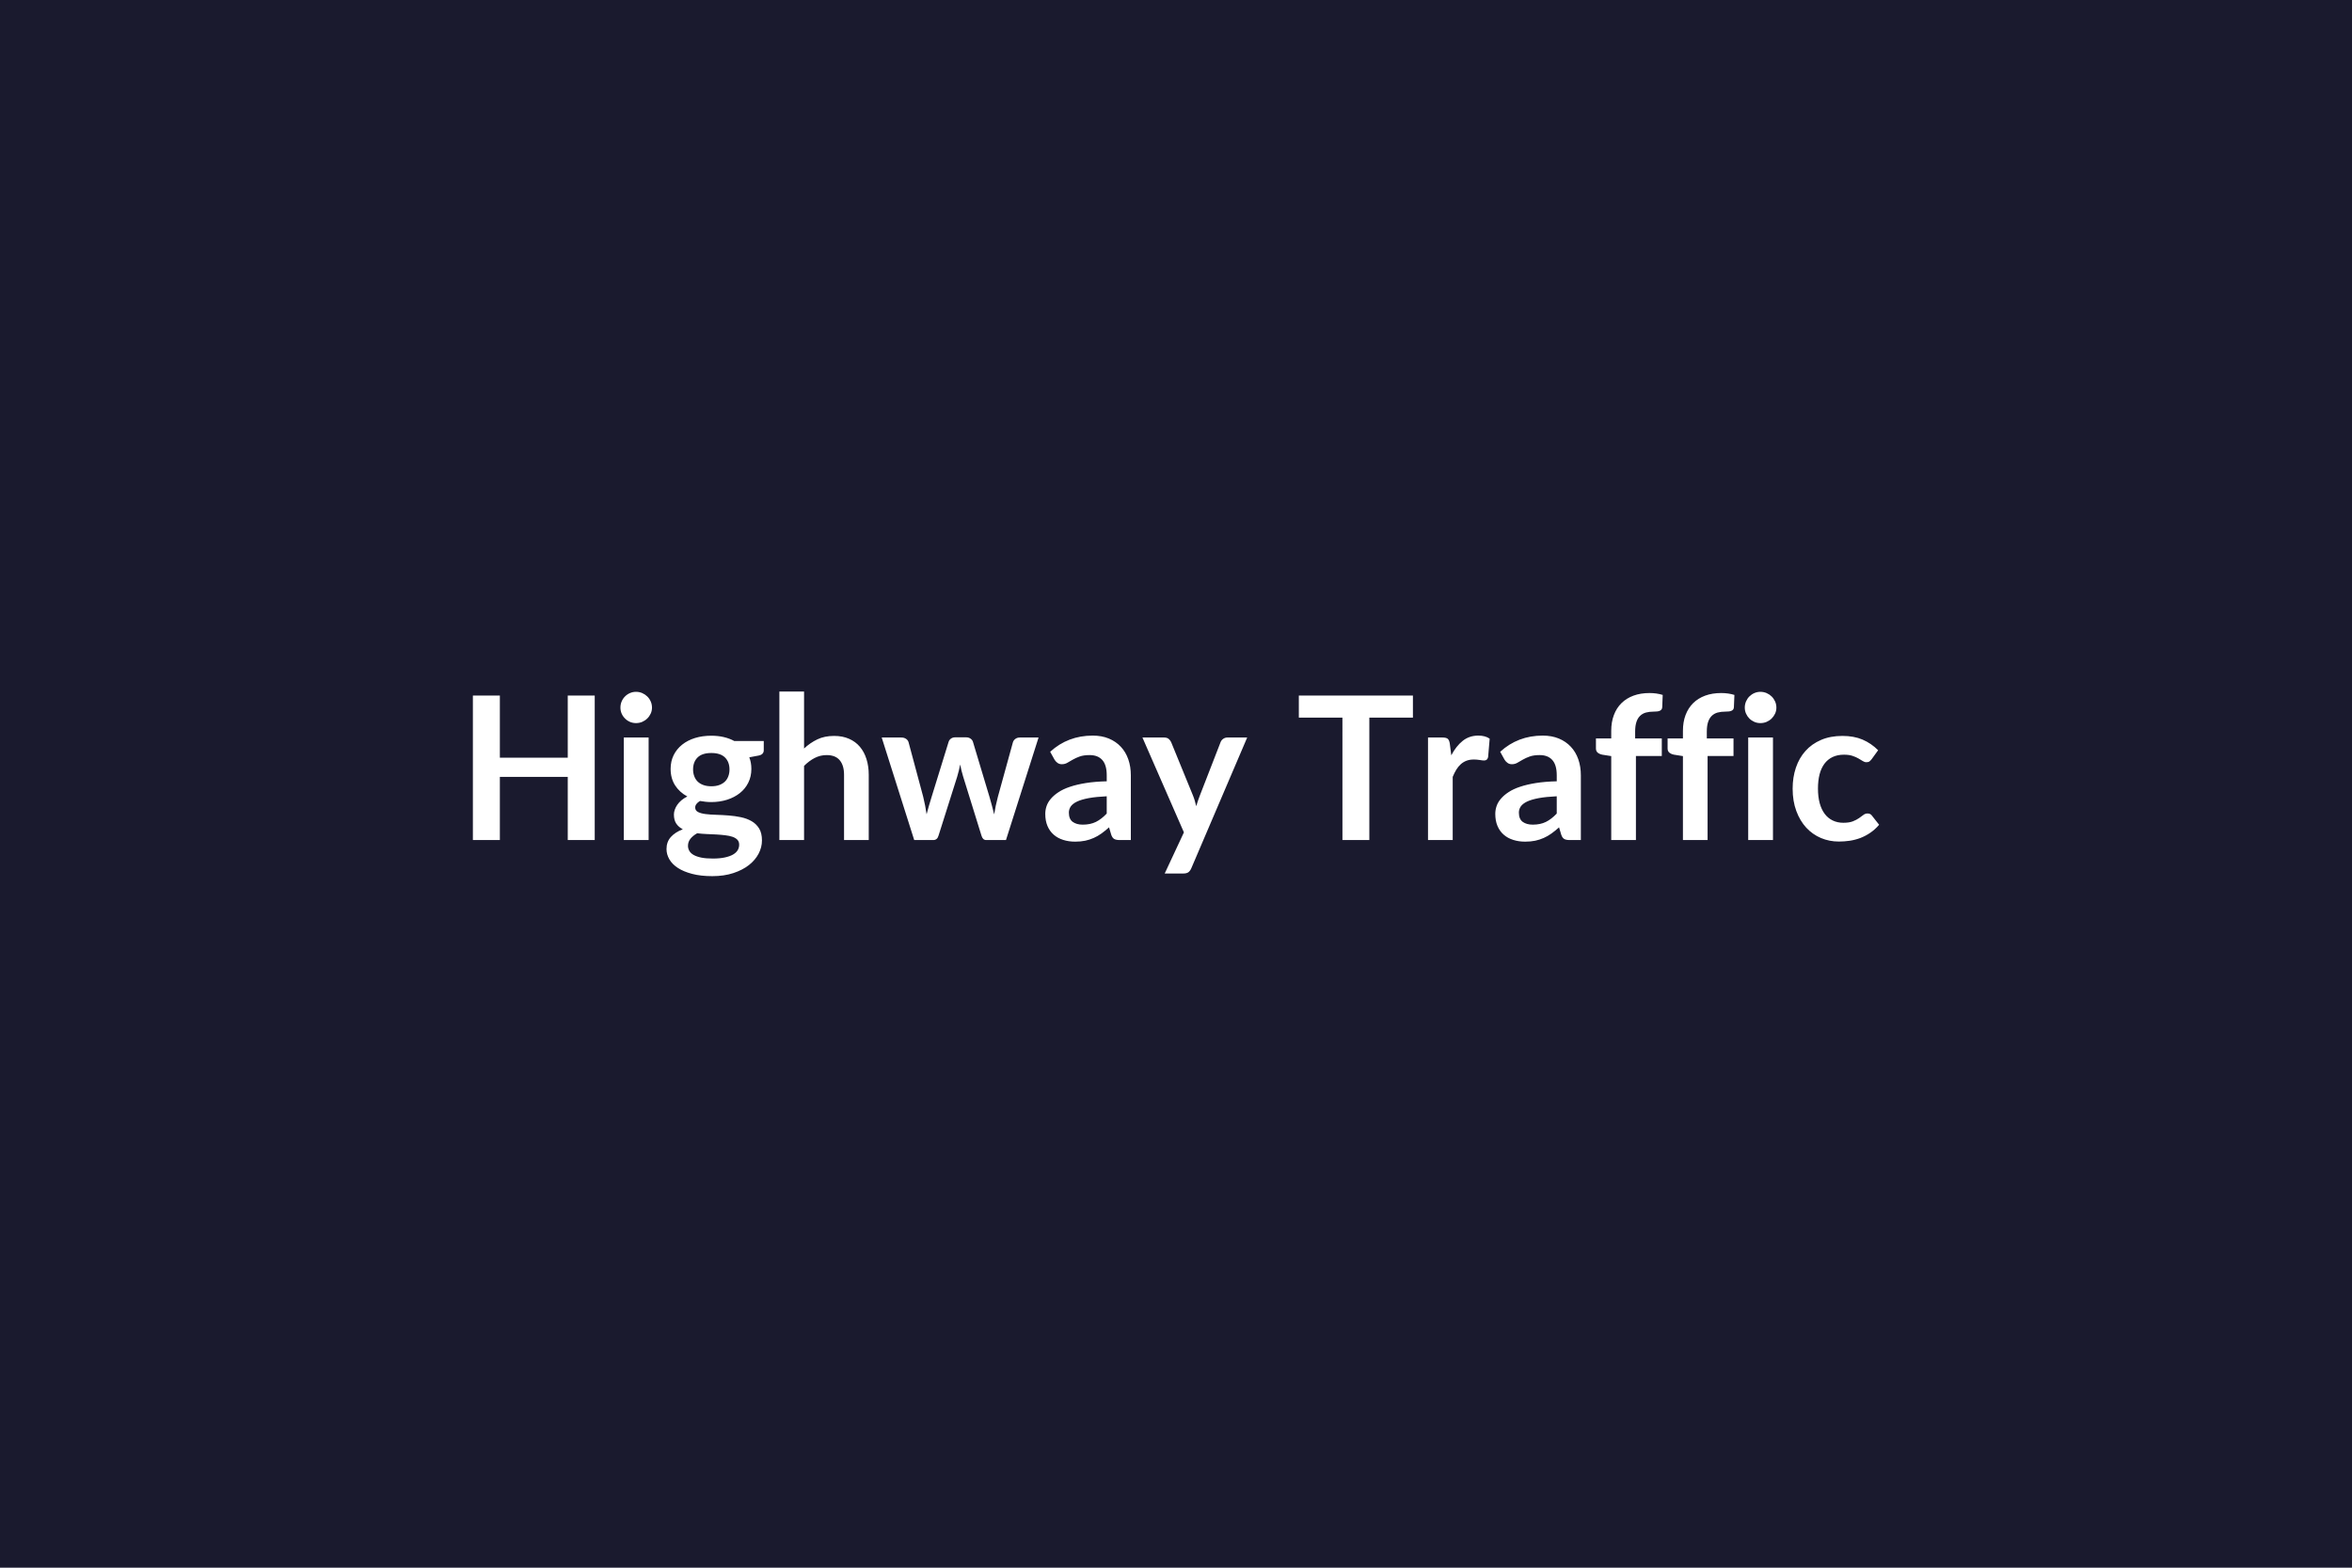 <svg xmlns="http://www.w3.org/2000/svg" width="600" height="400" viewBox="0 0 600 400"><rect width="100%" height="100%" fill="#1a1a2e"/><path fill="#FFFFFF" d="M144.835 177.47h6.88v36.87h-6.88v-16.12h-17.32v16.12h-6.88v-36.87h6.88v15.86h17.32zm14.3 10.71h6.33v26.16h-6.33zm7.19-7.63q0 .82-.33 1.53-.33.72-.88 1.25-.55.54-1.29.86-.73.31-1.58.31-.81 0-1.54-.31-.73-.32-1.26-.86-.54-.53-.86-1.25-.31-.71-.31-1.53 0-.84.31-1.58.32-.74.86-1.27.53-.54 1.26-.86t1.54-.32q.85 0 1.58.32.74.32 1.29.86.55.53.88 1.27t.33 1.58m15.13 20.07q1.17 0 2.04-.32.86-.32 1.44-.88.57-.56.86-1.35.3-.79.3-1.73 0-1.94-1.16-3.08-1.16-1.13-3.48-1.13-2.33 0-3.49 1.13-1.16 1.14-1.16 3.08 0 .91.3 1.71.29.79.86 1.36.58.57 1.46.89t2.03.32m7.11 14.89q0-.76-.46-1.25-.46-.48-1.25-.75t-1.85-.39q-1.06-.13-2.24-.2-1.19-.06-2.45-.11t-2.46-.2q-1.05.58-1.7 1.37t-.65 1.84q0 .69.35 1.29.34.6 1.09 1.03.76.43 1.96.68 1.19.24 2.93.24 1.76 0 3.03-.27 1.28-.27 2.11-.74.82-.47 1.21-1.12.38-.65.38-1.42m-1.25-26.44h7.52v2.35q0 1.12-1.35 1.37l-2.34.44q.53 1.35.53 2.95 0 1.94-.78 3.51-.77 1.57-2.15 2.66-1.38 1.1-3.25 1.7-1.88.6-4.04.6-.77 0-1.48-.08-.72-.07-1.41-.2-1.22.74-1.22 1.66 0 .79.73 1.16.72.37 1.92.52t2.73.19 3.14.17q1.6.12 3.13.44t2.73 1.01 1.93 1.87q.72 1.19.72 3.05 0 1.74-.85 3.37t-2.47 2.91q-1.62 1.27-3.98 2.05t-5.37.78q-2.96 0-5.15-.58-2.19-.57-3.65-1.53-1.45-.95-2.16-2.2-.72-1.25-.72-2.6 0-1.84 1.11-3.08 1.11-1.23 3.05-1.97-1.05-.54-1.66-1.43t-.61-2.35q0-.58.22-1.21.21-.62.63-1.24.42-.61 1.06-1.16.64-.54 1.51-.98-1.99-1.07-3.13-2.85-1.13-1.79-1.13-4.19 0-1.93.77-3.5.78-1.57 2.17-2.68t3.29-1.7q1.9-.58 4.15-.58 1.68 0 3.16.34 1.48.35 2.7 1.01m17.8-12.62v14.53q1.53-1.43 3.37-2.32 1.83-.89 4.3-.89 2.15 0 3.8.73 1.66.72 2.77 2.04 1.11 1.31 1.68 3.13.58 1.83.58 4.02v16.65h-6.3v-16.65q0-2.4-1.1-3.71-1.09-1.32-3.34-1.32-1.63 0-3.06.74t-2.7 2.02v18.92h-6.3v-37.89zm55.03 11.73h4.79l-8.31 26.16h-5.05q-.87 0-1.2-1.12l-4.69-15.12q-.23-.77-.42-1.52t-.32-1.52q-.15.77-.34 1.54-.2.78-.42 1.55l-4.77 15.07q-.31 1.12-1.35 1.12h-4.85l-8.29-26.16h5.03q.68 0 1.17.33.48.33.64.84l3.75 13.97q.28 1.15.49 2.25.22 1.09.37 2.19.28-1.1.6-2.19.32-1.1.68-2.25l4.33-14.02q.16-.51.6-.84.45-.33 1.09-.33h2.77q.67 0 1.14.33t.62.84l4.21 14.02q.33 1.15.63 2.26.29 1.11.57 2.21.33-2.17.94-4.47l3.85-13.97q.18-.51.64-.84t1.1-.33m22.18 19.4v-4.41q-2.73.13-4.59.47-1.86.35-2.98.88-1.12.54-1.61 1.25-.48.72-.48 1.56 0 1.65.98 2.37.98.71 2.56.71 1.94 0 3.36-.7 1.41-.7 2.76-2.13m-13.31-13.74-1.12-2.02q4.51-4.13 10.86-4.13 2.3 0 4.11.75 1.81.76 3.06 2.1 1.25 1.33 1.9 3.2.65 1.86.65 4.08v16.52h-2.86q-.89 0-1.37-.27-.49-.27-.77-1.08l-.56-1.89q-.99.89-1.94 1.57-.94.68-1.96 1.13-1.02.46-2.18.71-1.16.24-2.56.24-1.66 0-3.06-.45-1.41-.44-2.43-1.34-1.02-.89-1.58-2.22-.56-1.32-.56-3.08 0-1 .33-1.98t1.09-1.87q.75-.89 1.95-1.68 1.2-.8 2.94-1.38 1.75-.59 4.07-.96t5.3-.44v-1.53q0-2.63-1.12-3.89-1.12-1.27-3.24-1.27-1.53 0-2.53.36-1.01.36-1.78.81-.76.44-1.39.8-.62.36-1.39.36-.66 0-1.12-.35-.46-.34-.74-.8m44.09-5.66h5.05l-14.25 33.35q-.28.66-.73 1.01-.45.34-1.36.34h-4.7l4.9-10.5-10.58-24.2h5.53q.74 0 1.16.35.42.36.63.82l5.55 13.57q.28.68.48 1.37.19.69.37 1.41.23-.72.45-1.42.23-.7.51-1.39l5.26-13.54q.2-.51.67-.84.48-.33 1.06-.33m47.33-10.71v5.63h-11.12v31.24h-6.86V183.1h-11.12v-5.63zm9.41 12.29.38 2.96q1.23-2.35 2.91-3.69t3.98-1.34q1.81 0 2.9.79l-.4 4.72q-.13.46-.37.65-.25.19-.65.19-.39 0-1.14-.13-.75-.12-1.47-.12-1.04 0-1.86.3-.81.31-1.46.88-.65.58-1.15 1.39-.5.82-.93 1.86v16.12h-6.3v-26.16h3.7q.97 0 1.35.34.38.35.51 1.24m27.28 17.82v-4.41q-2.72.13-4.59.47-1.86.35-2.98.88-1.12.54-1.61 1.25-.48.72-.48 1.56 0 1.65.98 2.37.98.71 2.56.71 1.94 0 3.36-.7 1.41-.7 2.76-2.13m-13.31-13.74-1.12-2.02q4.51-4.13 10.86-4.13 2.3 0 4.11.75 1.81.76 3.06 2.1 1.25 1.33 1.9 3.2.65 1.86.65 4.08v16.52h-2.86q-.89 0-1.37-.27-.49-.27-.77-1.08l-.56-1.89q-.99.89-1.94 1.57-.94.68-1.96 1.13-1.02.46-2.18.71-1.16.24-2.56.24-1.66 0-3.06-.45-1.41-.44-2.43-1.34-1.02-.89-1.58-2.22-.56-1.32-.56-3.08 0-1 .33-1.98t1.09-1.87q.75-.89 1.95-1.68 1.2-.8 2.94-1.38 1.75-.59 4.07-.96t5.3-.44v-1.53q0-2.63-1.12-3.89-1.12-1.27-3.24-1.27-1.53 0-2.53.36-1.01.36-1.78.81-.76.44-1.39.8-.62.36-1.39.36-.66 0-1.12-.35-.46-.34-.74-.8m33.51 20.5h-6.3v-21.42l-2.27-.36q-.74-.15-1.18-.52-.45-.37-.45-1.06v-2.57h3.9v-1.94q0-2.25.68-4.03.67-1.79 1.94-3.04 1.26-1.24 3.07-1.91 1.81-.66 4.08-.66 1.81 0 3.36.48l-.12 3.17q-.03.35-.21.57t-.47.33q-.29.12-.67.15-.39.04-.82.04-1.12 0-2 .24-.88.25-1.49.85-.62.6-.93 1.58-.32.98-.32 2.43v1.74h6.8v4.48h-6.6zm18.28 0h-6.29v-21.42l-2.27-.36q-.74-.15-1.19-.52t-.45-1.06v-2.57h3.91v-1.94q0-2.25.67-4.03.68-1.79 1.94-3.04 1.26-1.24 3.07-1.91 1.81-.66 4.08-.66 1.81 0 3.37.48l-.13 3.17q-.03.35-.2.57-.18.22-.48.33-.29.12-.67.15-.38.04-.82.04-1.12 0-2 .24-.88.25-1.49.85t-.93 1.58-.32 2.43v1.74h6.81v4.48h-6.61zm10.36-26.16h6.32v26.16h-6.32zm7.19-7.63q0 .82-.33 1.53-.34.72-.88 1.25-.55.54-1.29.86-.74.31-1.58.31-.82 0-1.54-.31-.73-.32-1.27-.86-.53-.53-.85-1.25-.32-.71-.32-1.53 0-.84.32-1.58t.85-1.27q.54-.54 1.27-.86.72-.32 1.54-.32.84 0 1.58.32t1.29.86q.54.53.88 1.27.33.74.33 1.58m25.96 10.87-1.66 2.29q-.28.36-.55.56-.27.21-.78.21-.48 0-.94-.3-.46-.29-1.1-.66-.63-.37-1.51-.66-.88-.3-2.18-.3-1.66 0-2.91.6t-2.08 1.72q-.83 1.13-1.24 2.72-.4 1.59-.4 3.61 0 2.09.44 3.72.45 1.63 1.29 2.74t2.04 1.68q1.2.58 2.7.58 1.51 0 2.44-.37t1.57-.82q.63-.44 1.11-.81.47-.37 1.05-.37.77 0 1.15.58l1.81 2.3q-1.04 1.22-2.27 2.05-1.22.83-2.53 1.33-1.32.49-2.71.7-1.39.2-2.76.2-2.43 0-4.57-.9-2.14-.91-3.75-2.64-1.6-1.74-2.53-4.25-.94-2.51-.94-5.72 0-2.88.83-5.34.83-2.47 2.44-4.26 1.6-1.8 3.98-2.82 2.37-1.02 5.45-1.02 2.94 0 5.14.94 2.21.95 3.97 2.71"/></svg>